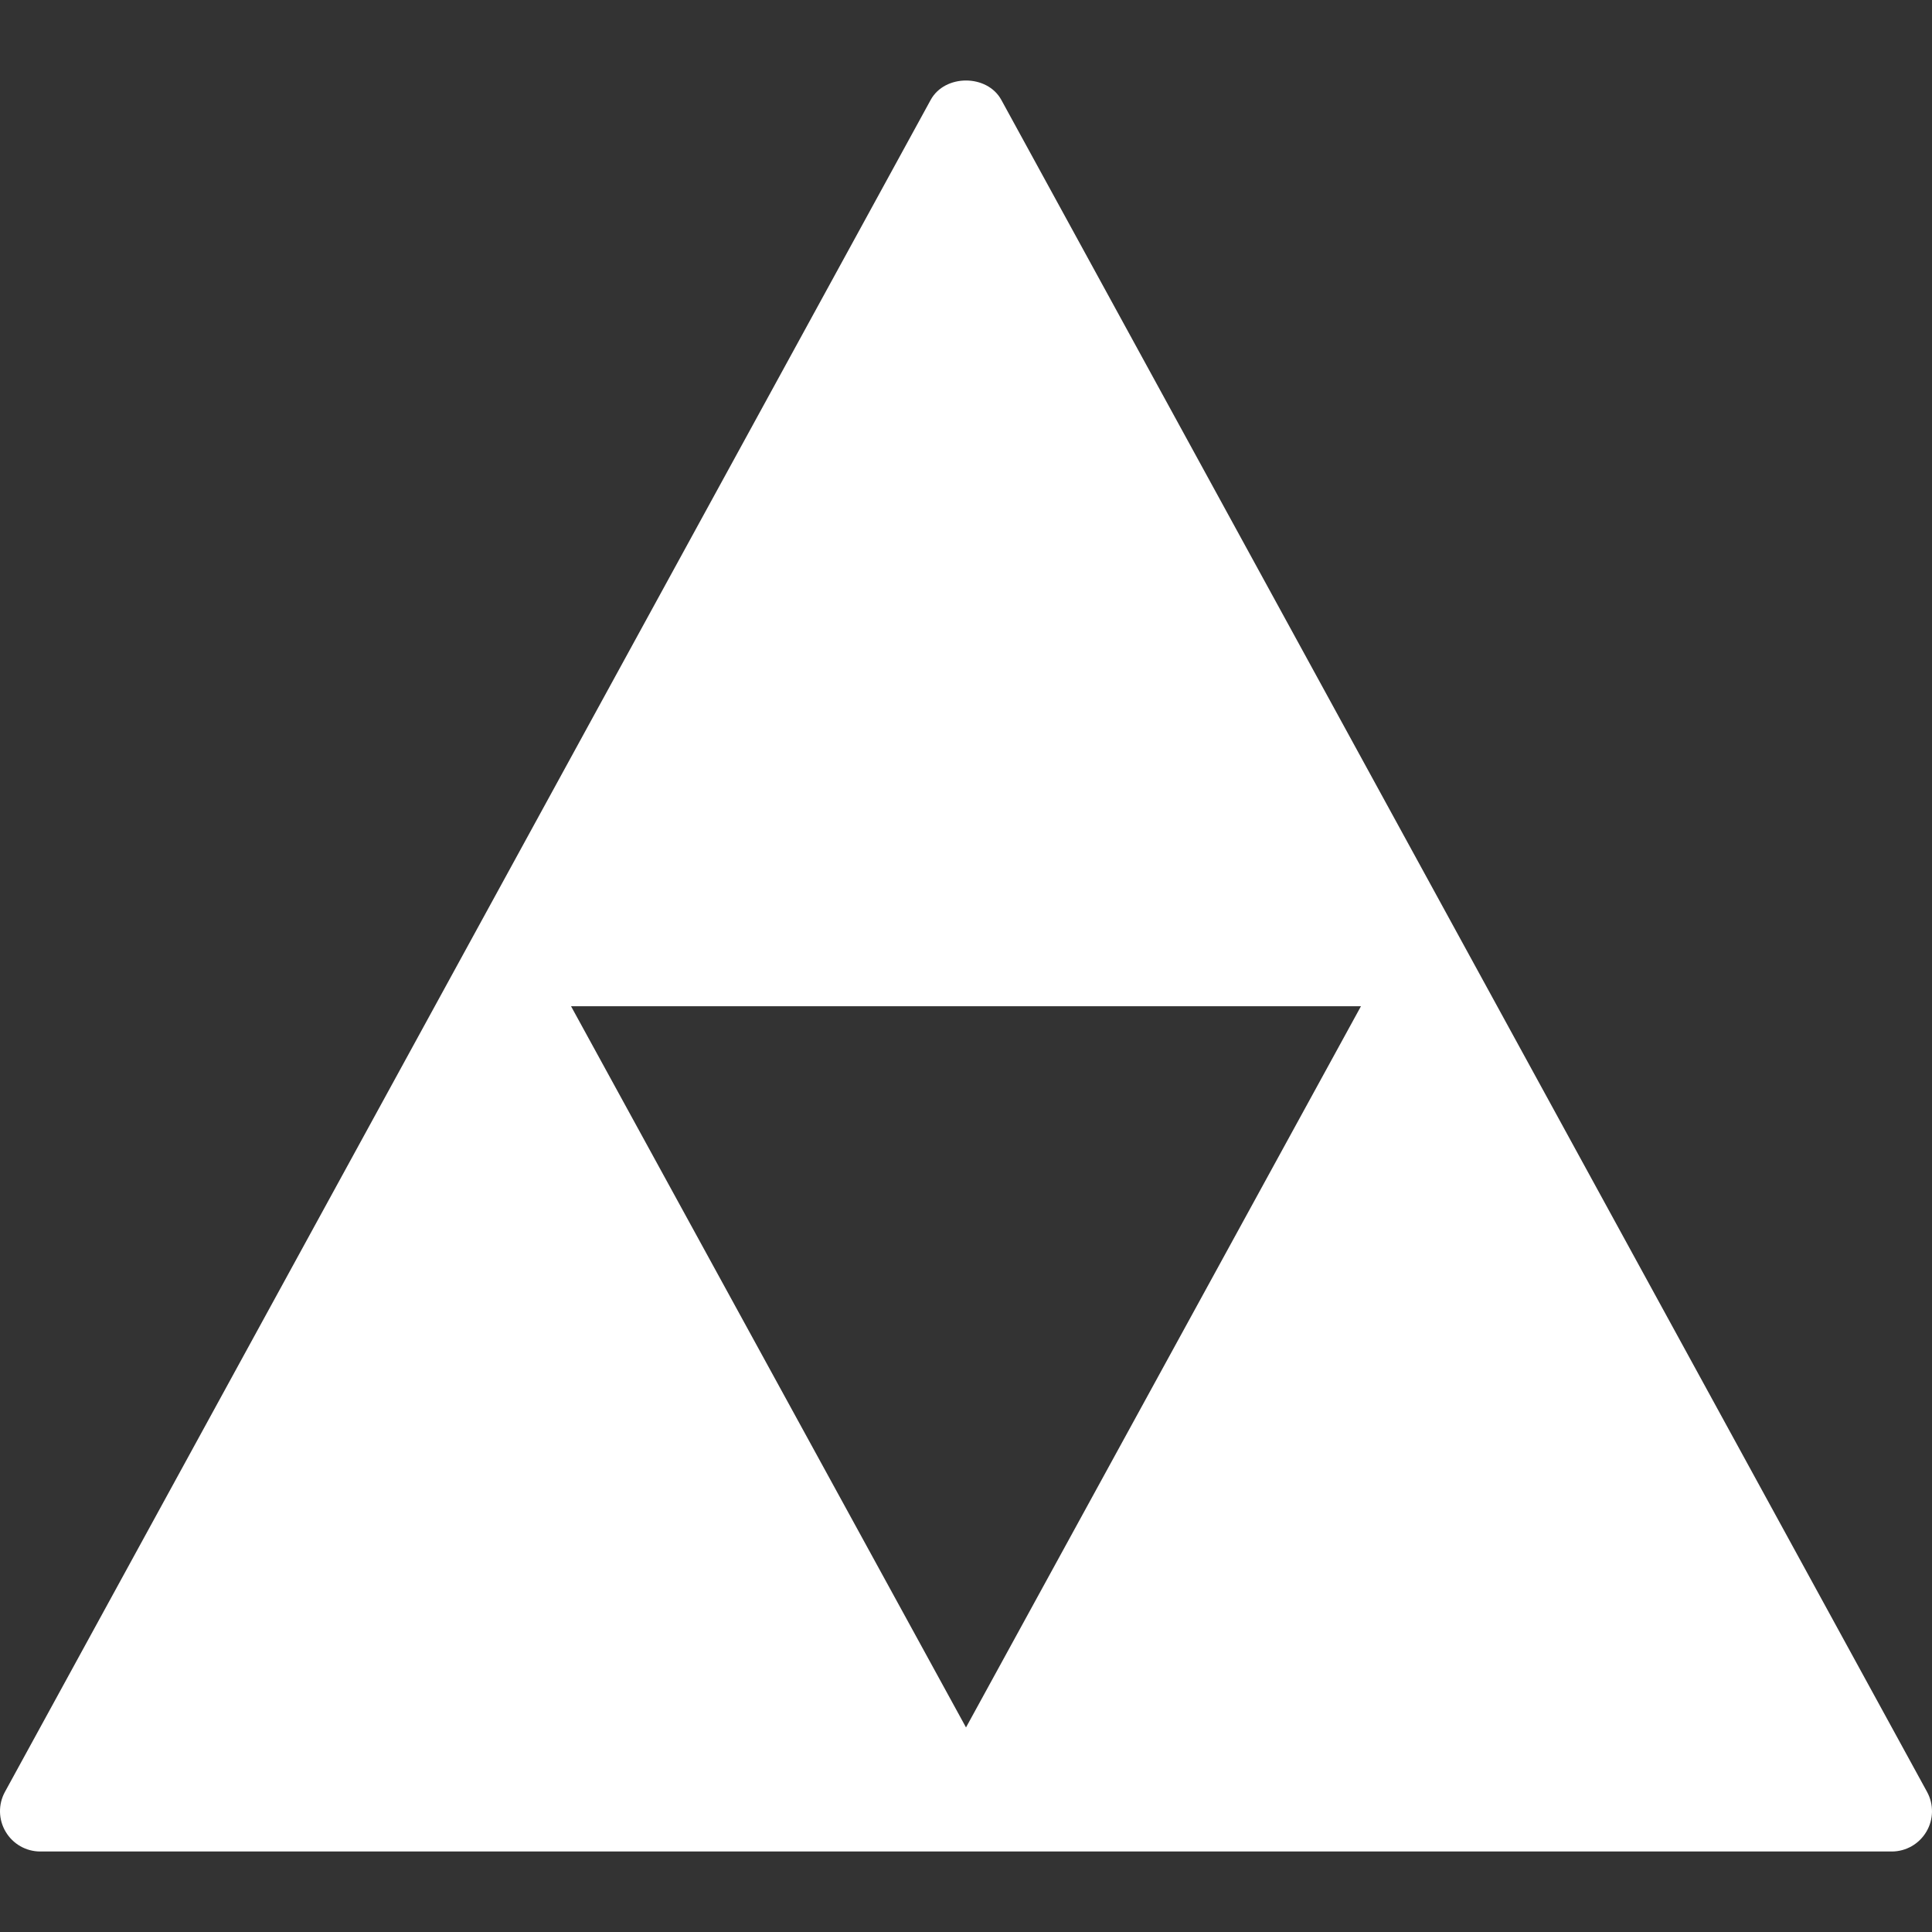 <?xml version="1.0"?>
<svg xmlns="http://www.w3.org/2000/svg" xmlns:xlink="http://www.w3.org/1999/xlink" version="1.1" id="Capa_1" x="0px" y="0px" viewBox="0 0 512.003 512.003" style="enable-background:new 0 0 512.003 512.003;" xml:space="preserve" width="512px" height="512px" class=""><rect x="0" y="0" width="512.003" height="512.003" fill="#333333" stroke="none"/><g transform="matrix(1 0 0 1 0 0)"><g>
	<g>
		<path d="M510.689,474.863L265.356,26.464c-3.75-6.839-14.958-6.839-18.708,0L1.314,474.863c-1.813,3.305-1.75,7.329,0.188,10.572    c1.917,3.242,5.396,5.234,9.167,5.234h490.667c3.771,0,7.25-1.991,9.167-5.234C512.439,482.192,512.502,478.168,510.689,474.863z     M256.002,457.793L151.335,266.668h209.333L256.002,457.793z" data-original="#000000" class="active-path" data-old_color="#000000" fill="#FFFFFF"/>
	</g>
</g></g> </svg>
